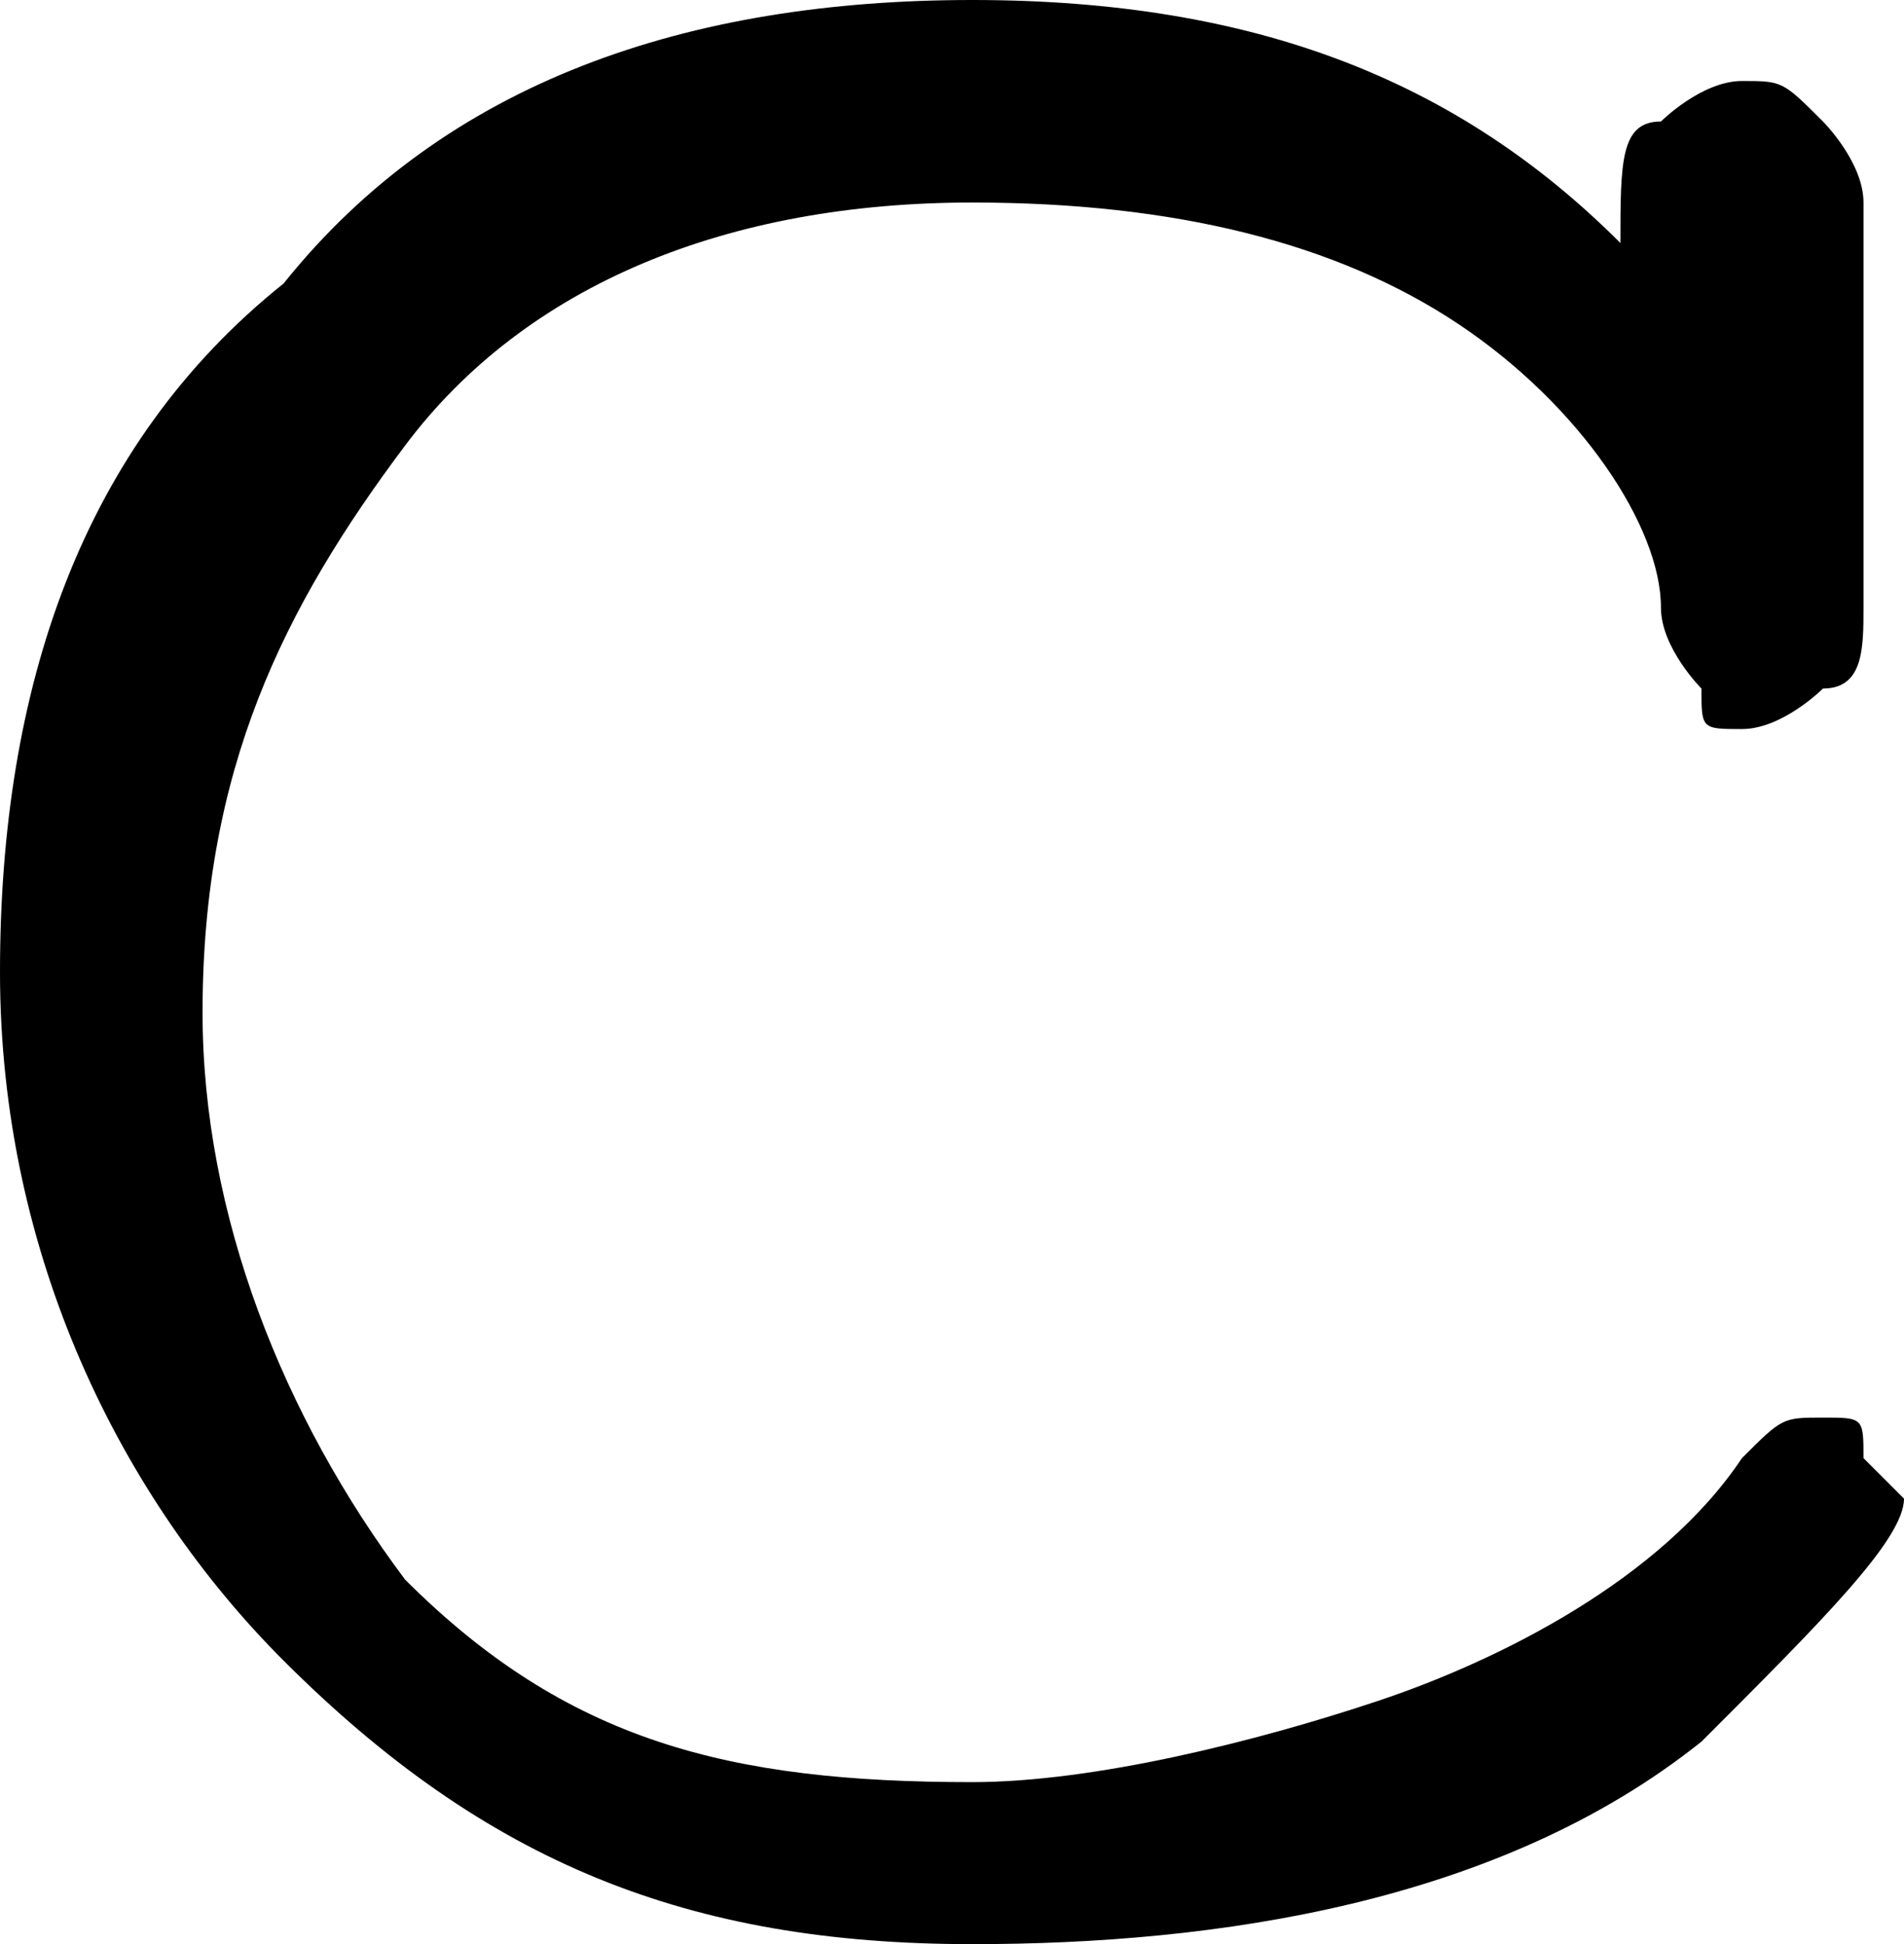 <?xml version="1.0" encoding="utf-8"?>
<!-- Generator: Adobe Illustrator 23.0.3, SVG Export Plug-In . SVG Version: 6.00 Build 0)  -->
<svg version="1.1" id="Layer_1" xmlns="http://www.w3.org/2000/svg" xmlns:xlink="http://www.w3.org/1999/xlink" x="0px" y="0px"
	 viewBox="0 0 4.7 4.8" style="enable-background:new 0 0 4.7 4.8;" xml:space="preserve">
<path d="M4,0.6L4,0.6c0-0.2,0-0.3,0.1-0.3c0,0,0.1-0.1,0.2-0.1c0.1,0,0.1,0,0.2,0.1c0,0,0.1,0.1,0.1,0.2v1c0,0.1,0,0.2-0.1,0.2
	c0,0-0.1,0.1-0.2,0.1c-0.1,0-0.1,0-0.1-0.1c0,0-0.1-0.1-0.1-0.2c0-0.2-0.2-0.5-0.5-0.7S2.9,0.5,2.4,0.5C1.8,0.5,1.3,0.7,1,1.1
	C0.7,1.5,0.5,1.9,0.5,2.5c0,0.5,0.2,1,0.5,1.4c0.4,0.4,0.8,0.5,1.4,0.5c0.3,0,0.7-0.1,1-0.2c0.3-0.1,0.7-0.3,0.9-0.6
	c0.1-0.1,0.1-0.1,0.2-0.1s0.1,0,0.1,0.1l0.1,0.1c0,0.1-0.2,0.3-0.5,0.6C3.7,4.7,3,4.8,2.4,4.8c-0.7,0-1.2-0.2-1.7-0.7
	C0.3,3.7,0,3.1,0,2.4s0.2-1.3,0.7-1.7C1.1,0.2,1.7,0,2.4,0S3.6,0.2,4,0.6z"/>
</svg>
